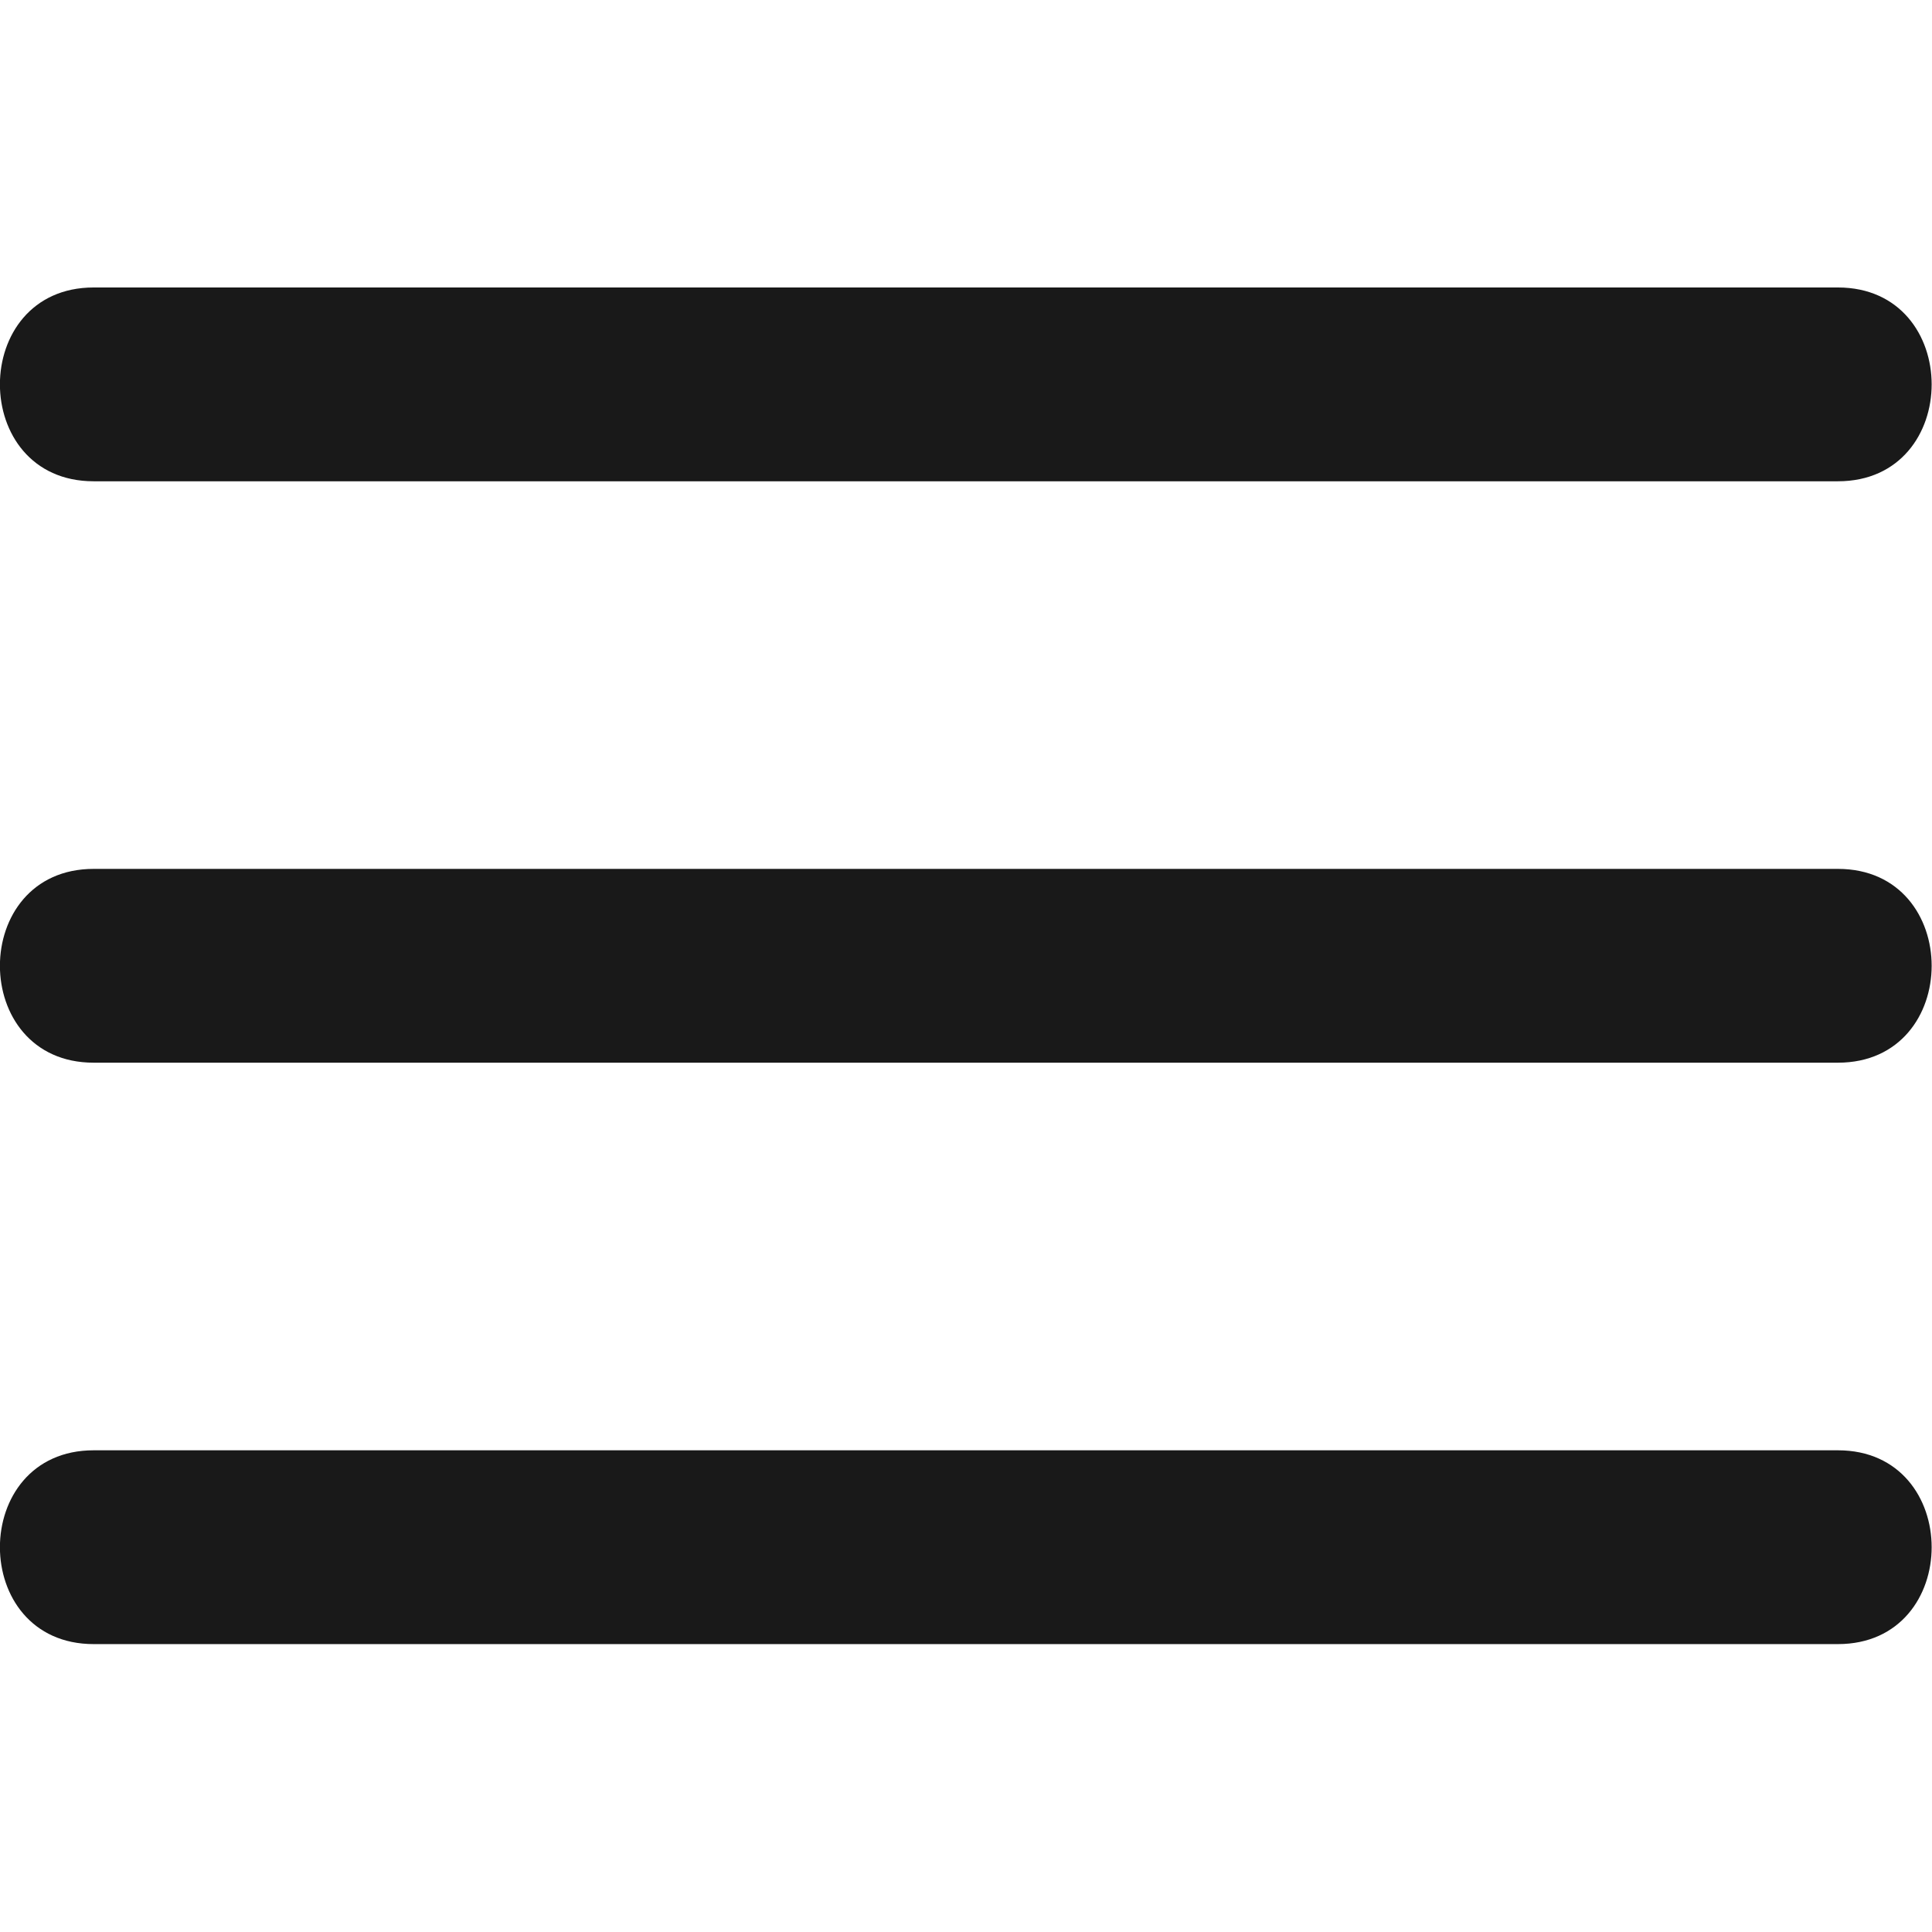 <?xml version="1.0" encoding="UTF-8" standalone="no"?>
<svg
   id="Layer_1"
   height="1024"
   viewBox="0 0 128 128"
   width="1024"
   version="1.1"
   xmlns="http://www.w3.org/2000/svg"
   xmlns:svg="http://www.w3.org/2000/svg">
  <defs
     id="defs871" />
  <g
     fill="#000000"
     opacity="0.9"
     id="g866"
     transform="matrix(3.21,0,0,3.21,-38.734,-38.734)">
    <path
       d="m 50,18 c 2.58,0 2.58,4 0,4 H 14 c -2.58,0 -2.58,-4 0,-4 z"
       id="path860" />
    <path
       d="m 50,42 c 2.58,0 2.58,4 0,4 H 14 c -2.58,0 -2.58,-4 0,-4 z"
       id="path862" />
    <path
       d="m 50,30 c 2.58,0 2.58,4 0,4 H 14 c -2.58,0 -2.58,-4 0,-4 z"
       id="path864" />
  </g>
</svg>
